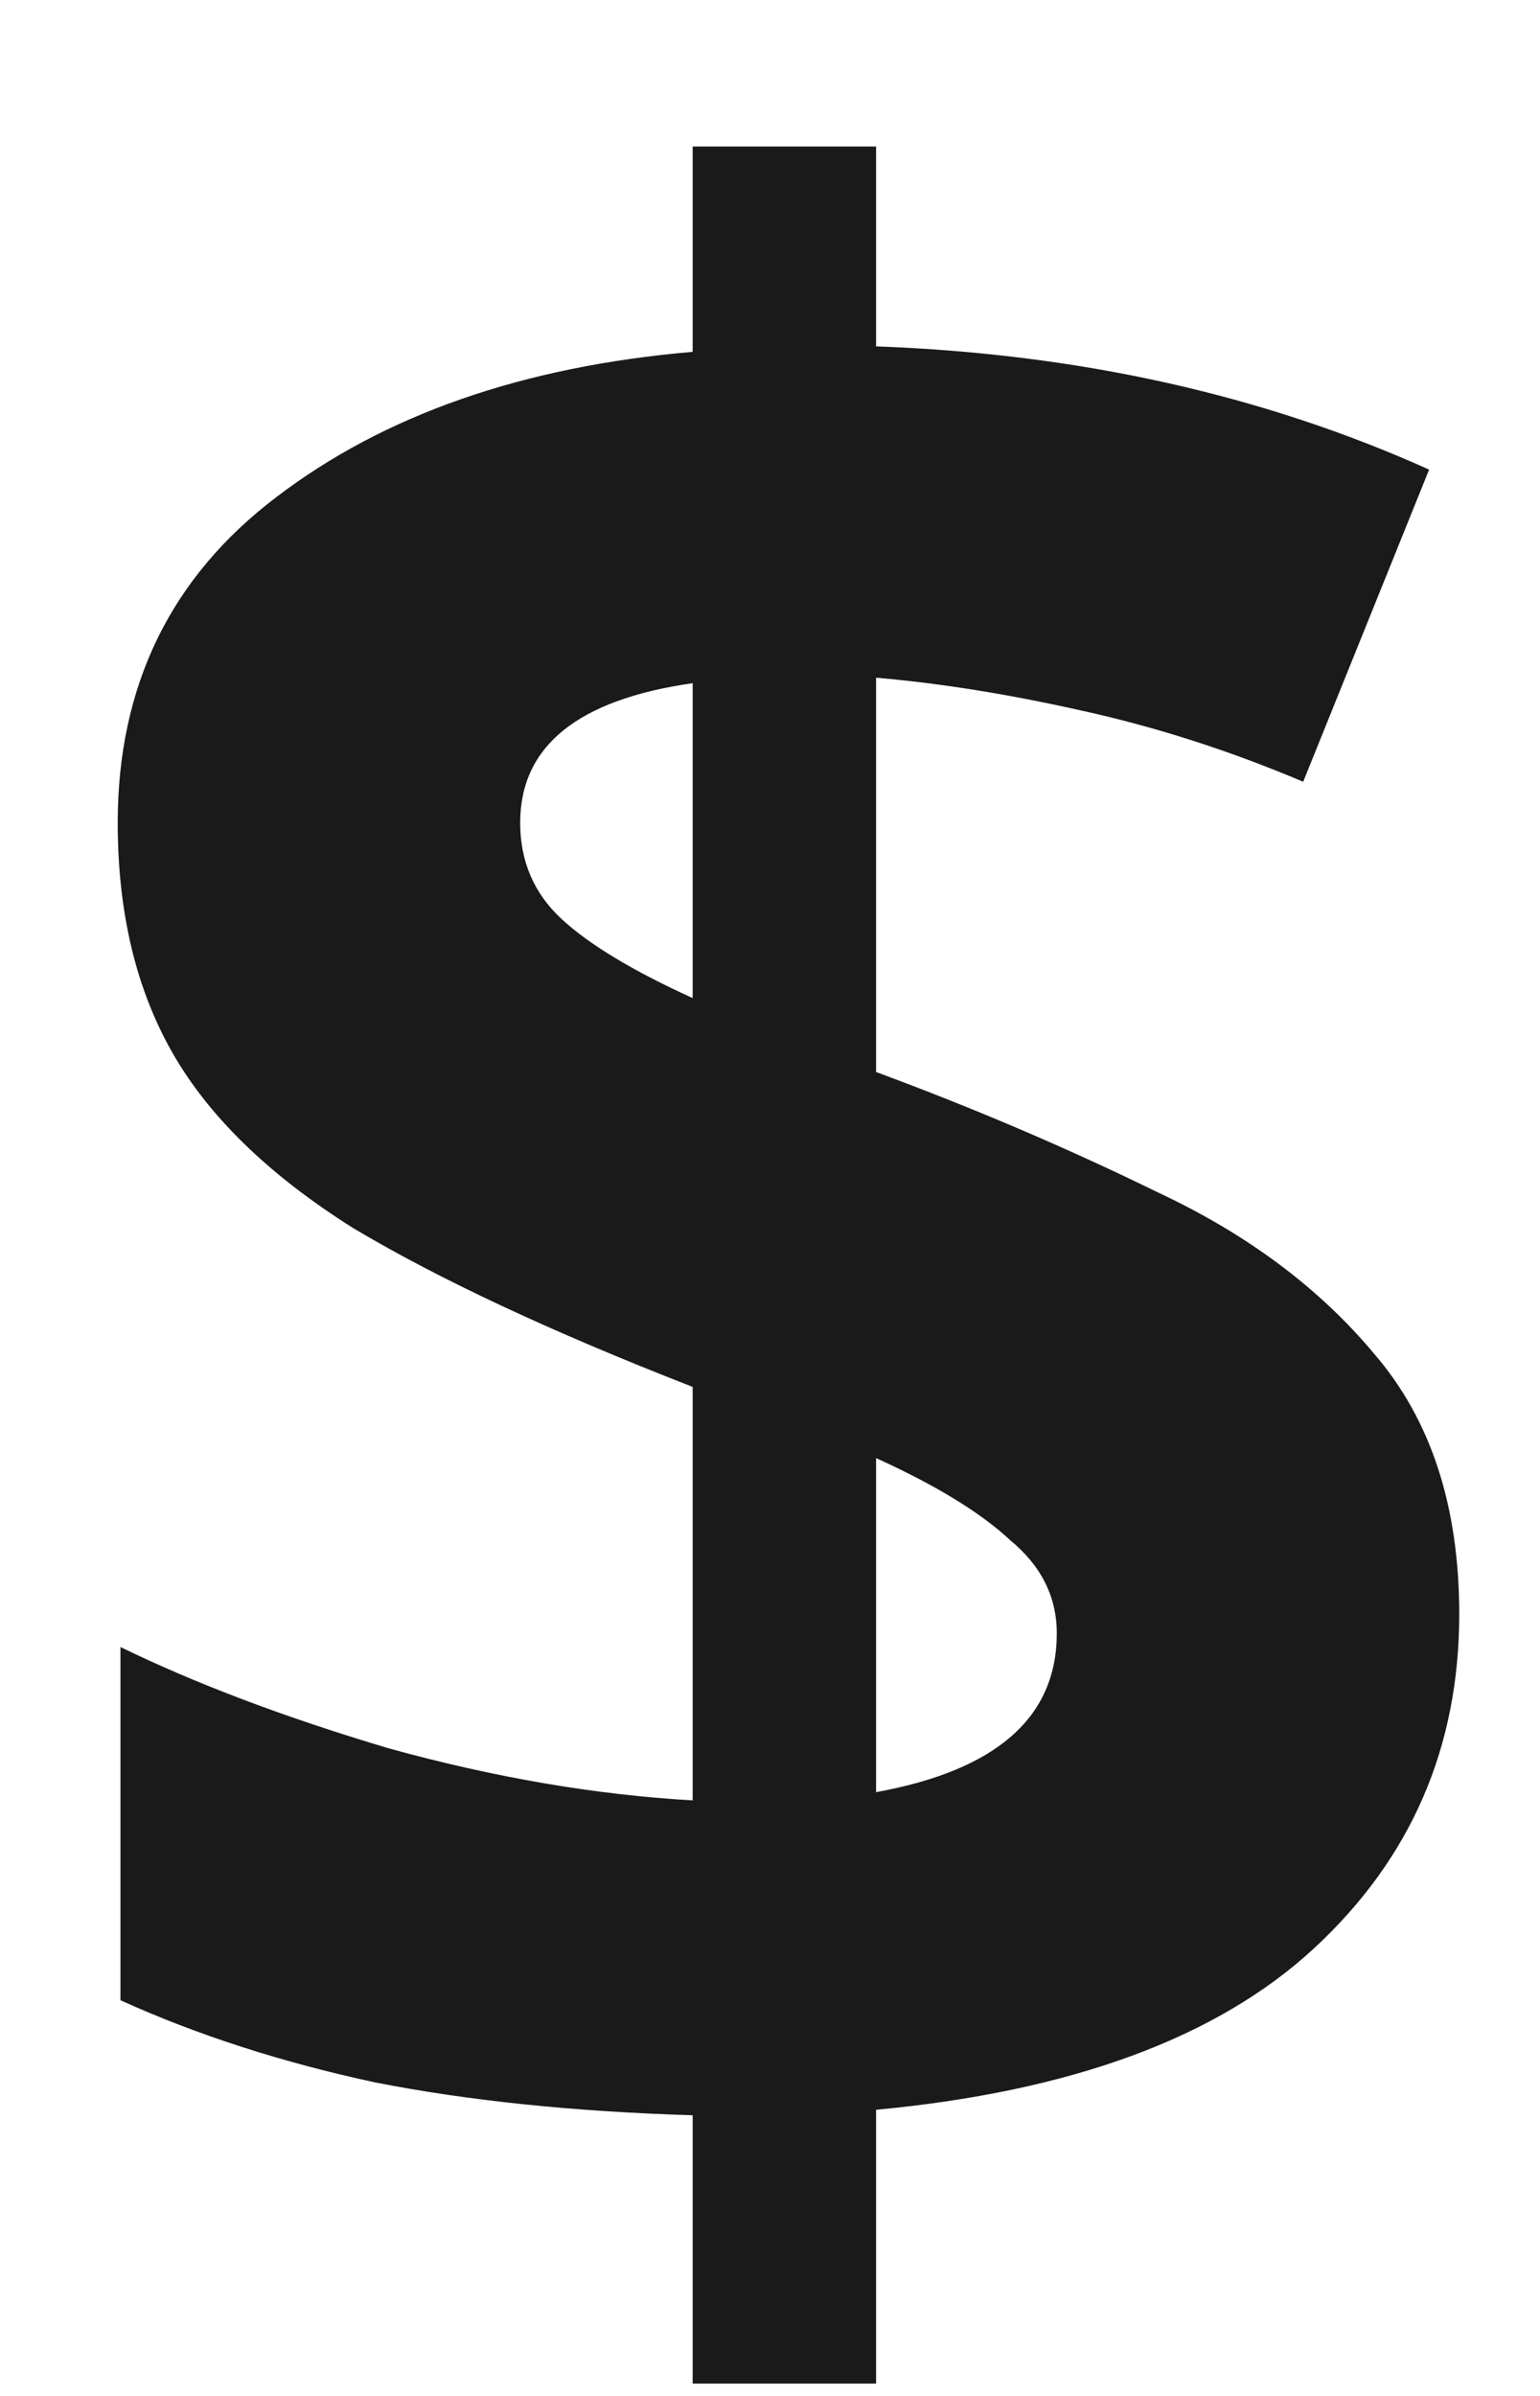 <svg width="9" height="14" viewBox="0 0 9 14" fill="none" xmlns="http://www.w3.org/2000/svg">
<path d="M4.048 13.928V12.36C3.355 12.339 2.736 12.275 2.192 12.168C1.648 12.051 1.152 11.891 0.704 11.688V9.624C1.141 9.837 1.664 10.035 2.272 10.216C2.891 10.387 3.483 10.488 4.048 10.52V8.104C3.227 7.784 2.565 7.475 2.064 7.176C1.573 6.867 1.221 6.525 1.008 6.152C0.795 5.779 0.688 5.331 0.688 4.808C0.688 4.008 0.997 3.373 1.616 2.904C2.245 2.424 3.056 2.141 4.048 2.056V0.856H5.12V2.024C6.304 2.067 7.381 2.307 8.352 2.744L7.616 4.568C7.189 4.387 6.757 4.248 6.32 4.152C5.893 4.056 5.493 3.992 5.12 3.96V6.264C5.696 6.477 6.245 6.712 6.768 6.968C7.291 7.213 7.712 7.528 8.032 7.912C8.363 8.296 8.528 8.803 8.528 9.432C8.528 10.211 8.245 10.861 7.68 11.384C7.115 11.907 6.261 12.221 5.12 12.328V13.928H4.048ZM4.048 5.832V3.992C3.376 4.088 3.04 4.36 3.04 4.808C3.04 5.032 3.12 5.219 3.28 5.368C3.44 5.517 3.696 5.672 4.048 5.832ZM5.12 10.472C5.824 10.344 6.176 10.035 6.176 9.544C6.176 9.331 6.085 9.149 5.904 9C5.733 8.84 5.472 8.68 5.12 8.52V10.472Z" fill="#1A1A1A"/>
</svg>

